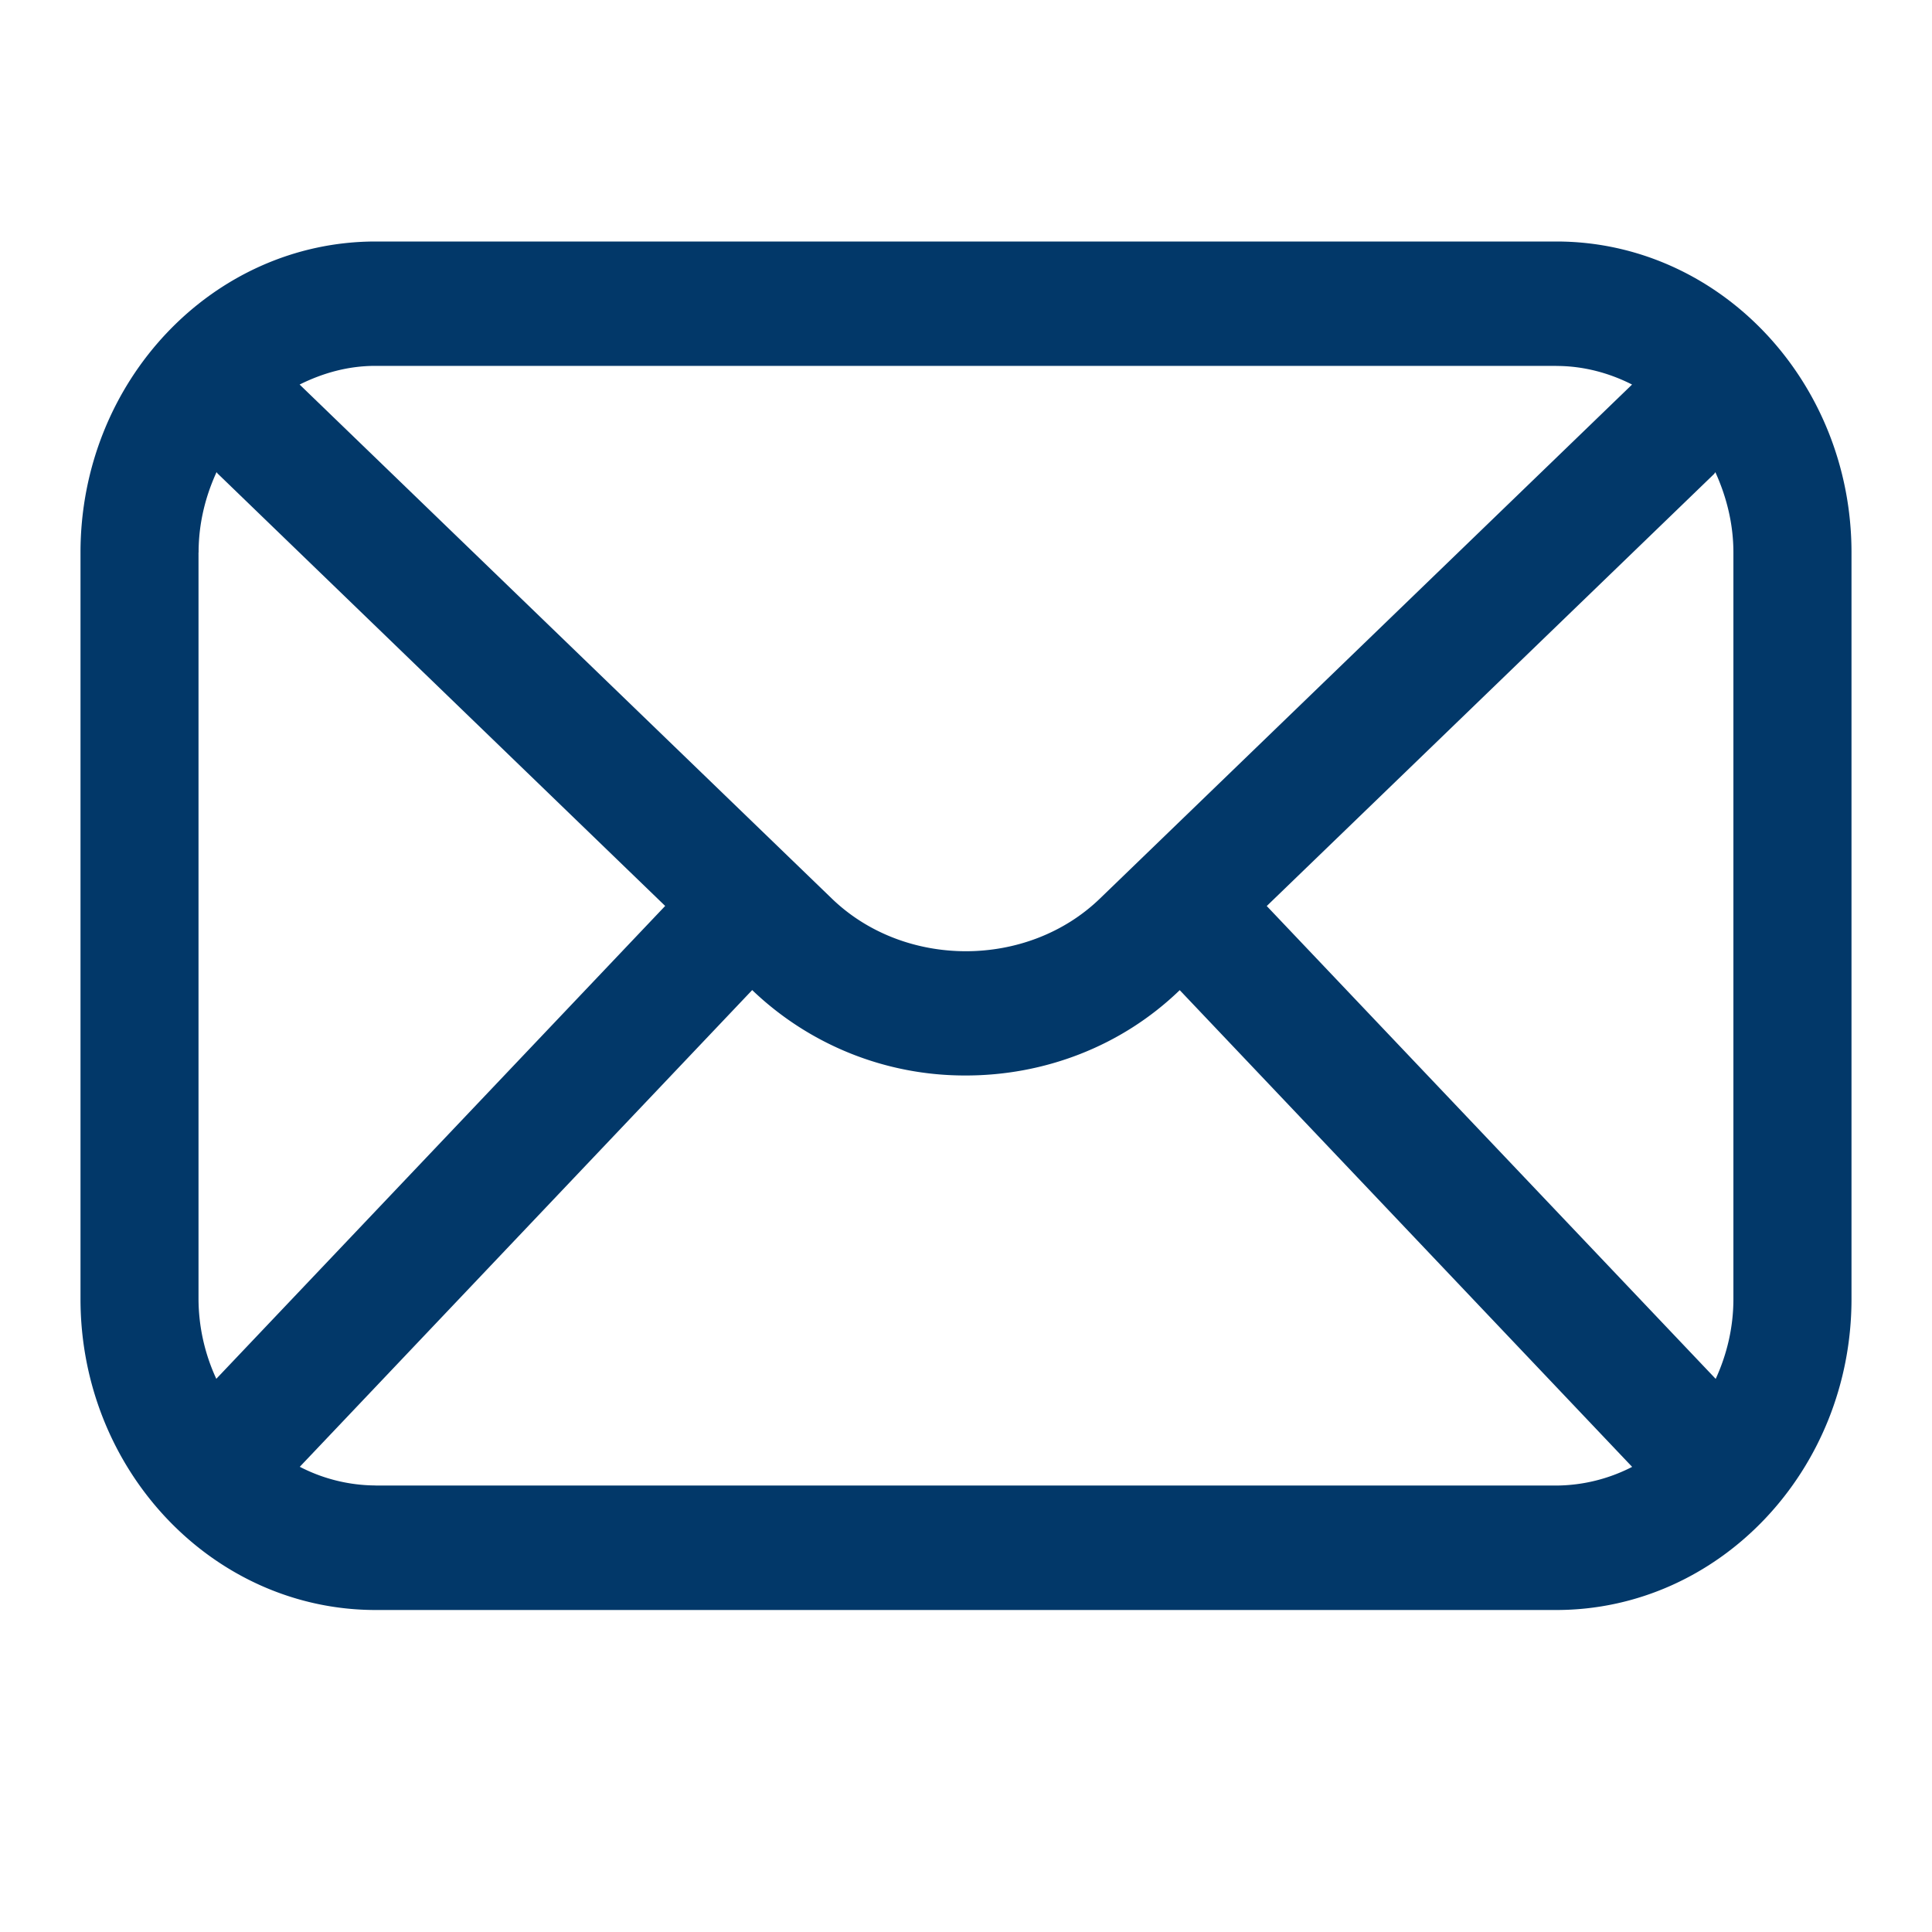 <svg width="24" height="24" fill="none" xmlns="http://www.w3.org/2000/svg"><path d="M19.333 3H4.667C2.644 3 1 4.733 1 6.864v9.272C1 18.266 2.644 20 4.667 20h14.666C21.356 20 23 18.267 23 16.136V6.864C23 4.734 21.356 3 19.333 3Zm2.2 13.136c0 .357-.082.692-.22.993l-5.577-5.874 5.558-5.368c.005-.006.01-.016.015-.021.138.304.224.64.224.998v9.272Zm-2.2-11.59c.338 0 .657.087.941.231l-6.609 6.384c-.903.874-2.43.874-3.333 0l-6.61-6.384c.29-.144.603-.232.941-.232h14.67ZM2.467 6.863c0-.359.084-.694.223-.998.006.008.011.016.016.02l5.557 5.369-5.576 5.874a2.38 2.38 0 0 1-.221-.993V6.864Zm2.2 11.59a2.07 2.07 0 0 1-.943-.232l5.62-5.922A3.815 3.815 0 0 0 12 13.36c.96 0 1.924-.353 2.655-1.06l5.62 5.922a2.082 2.082 0 0 1-.942.232H4.667Z" fill="#023869"/></svg>